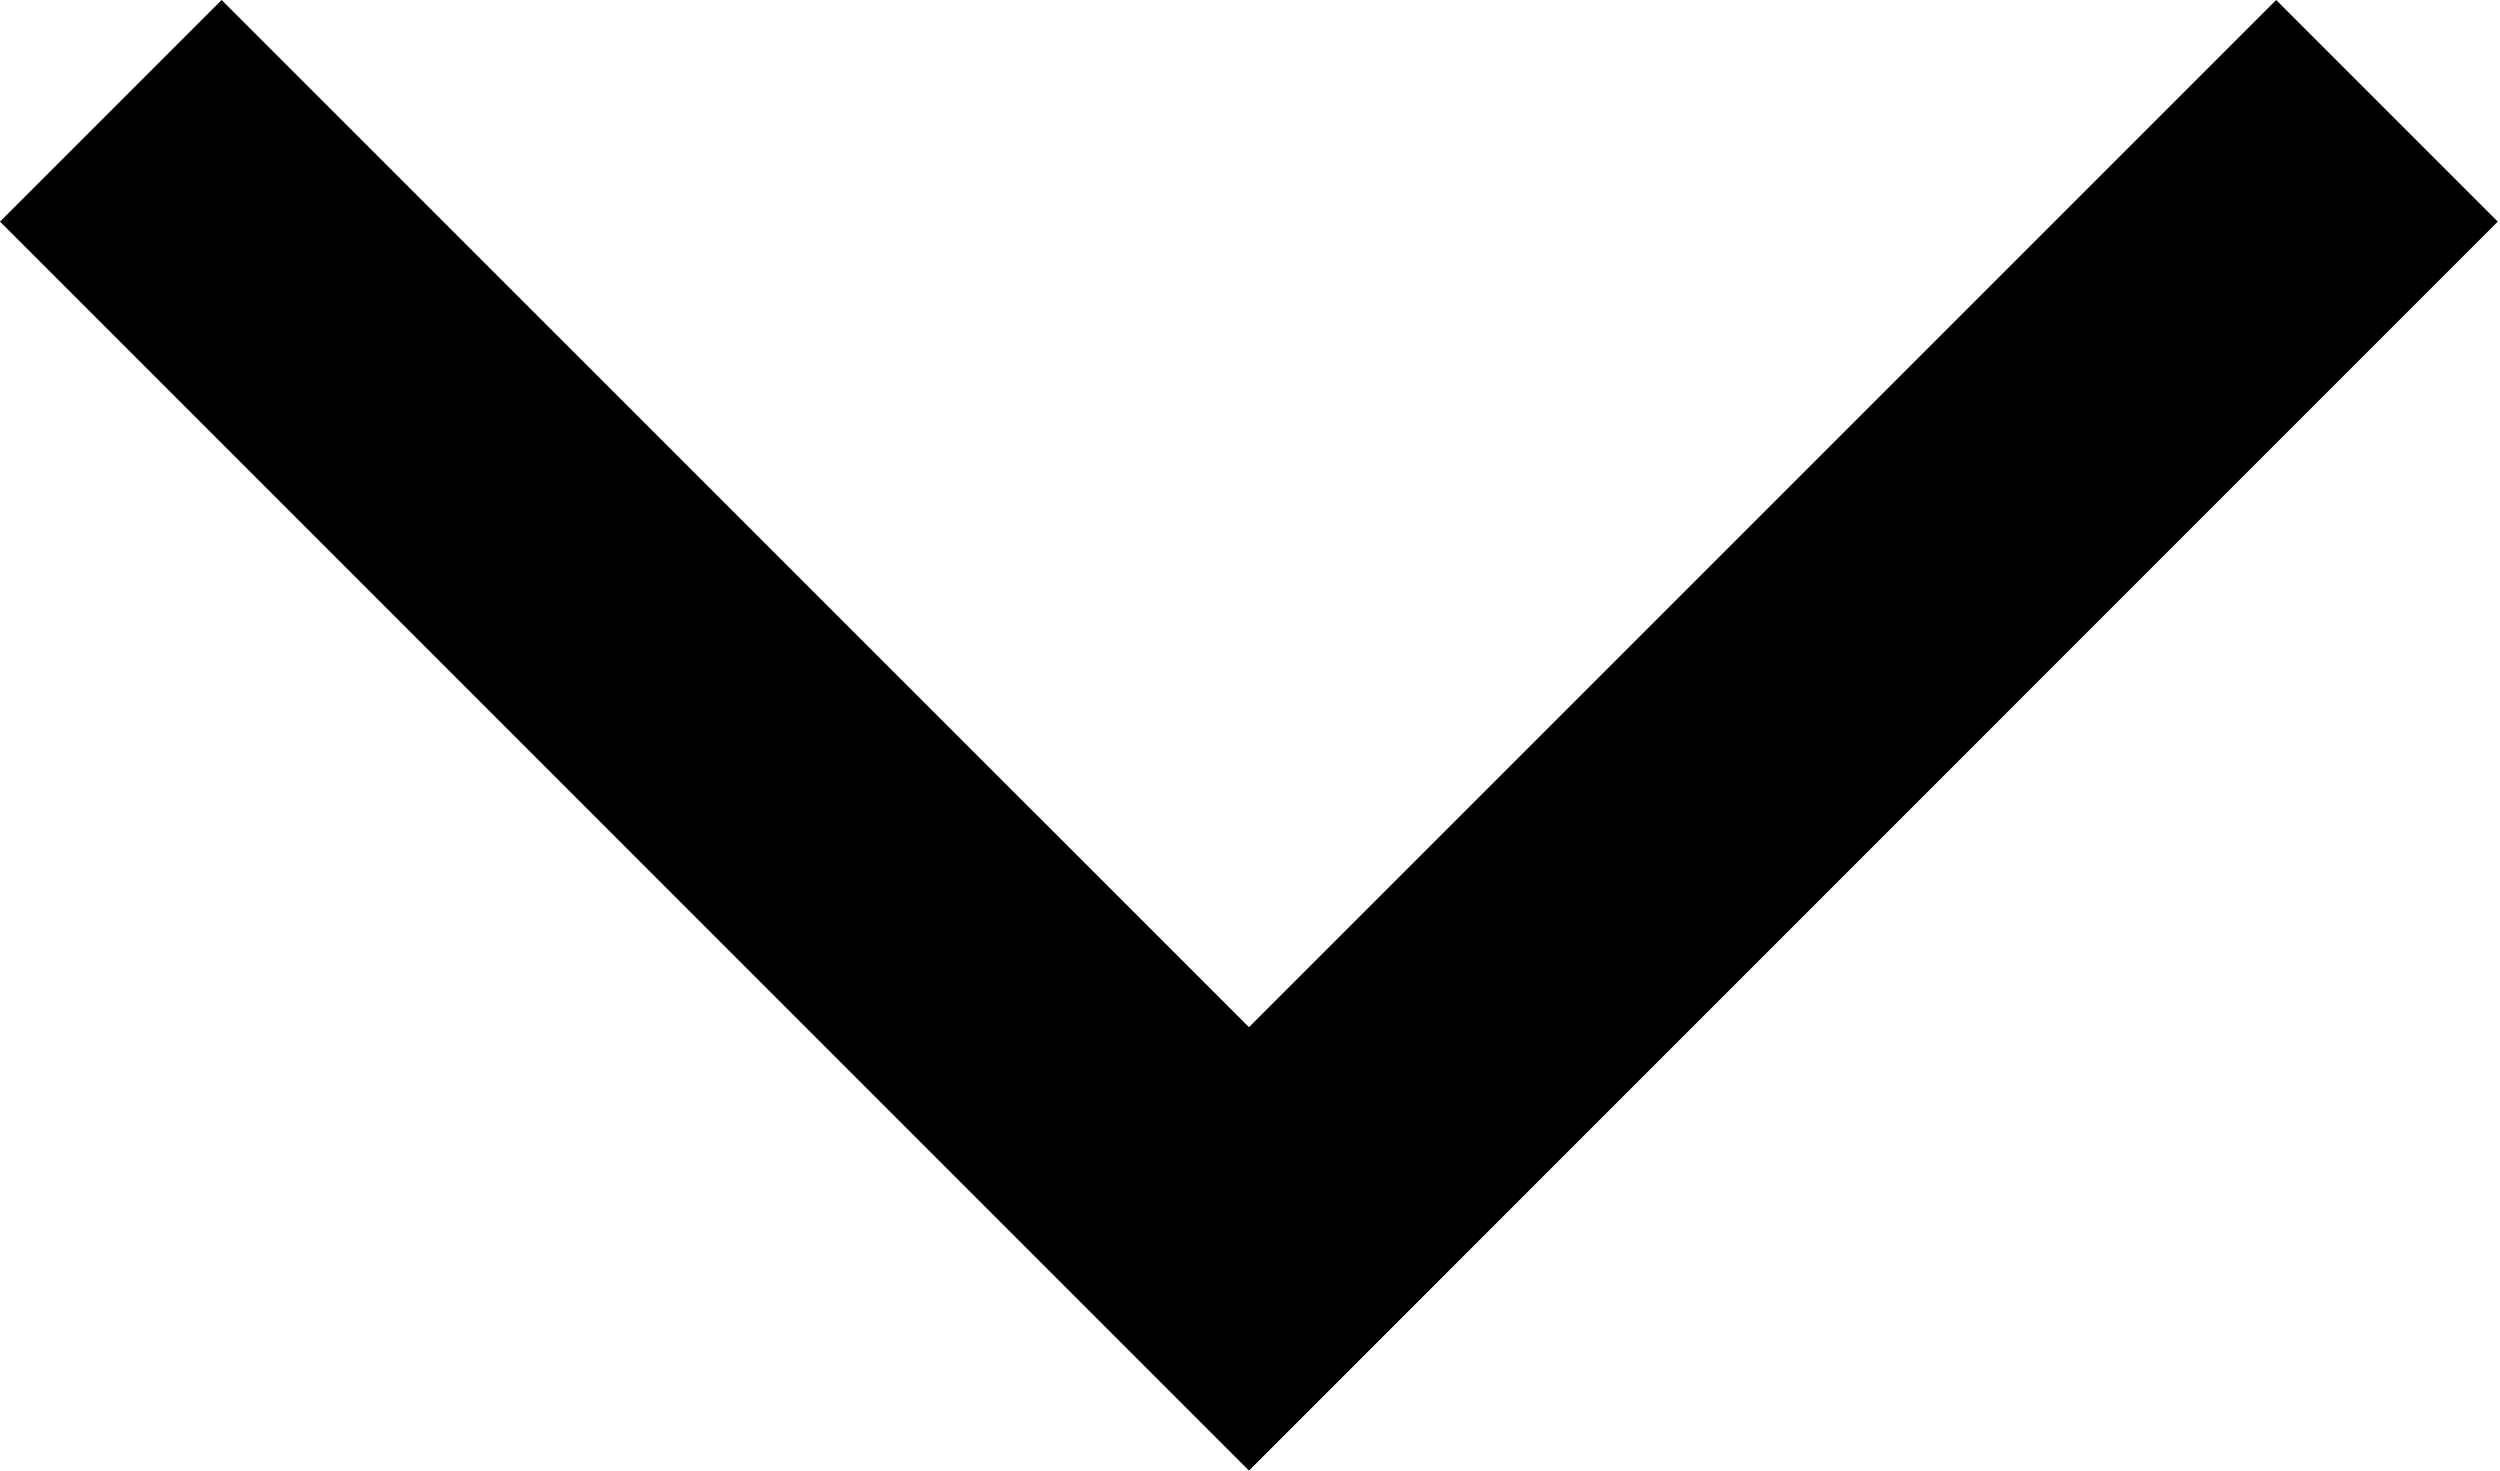 <svg width="17" height="10" viewBox="0 0 17 10" fill="none" xmlns="http://www.w3.org/2000/svg">
<path d="M16.985 1.507L8.493 10L0 1.507L1.507 0L8.493 6.985L15.478 0L16.985 1.507Z" fill="black"/>
</svg>
